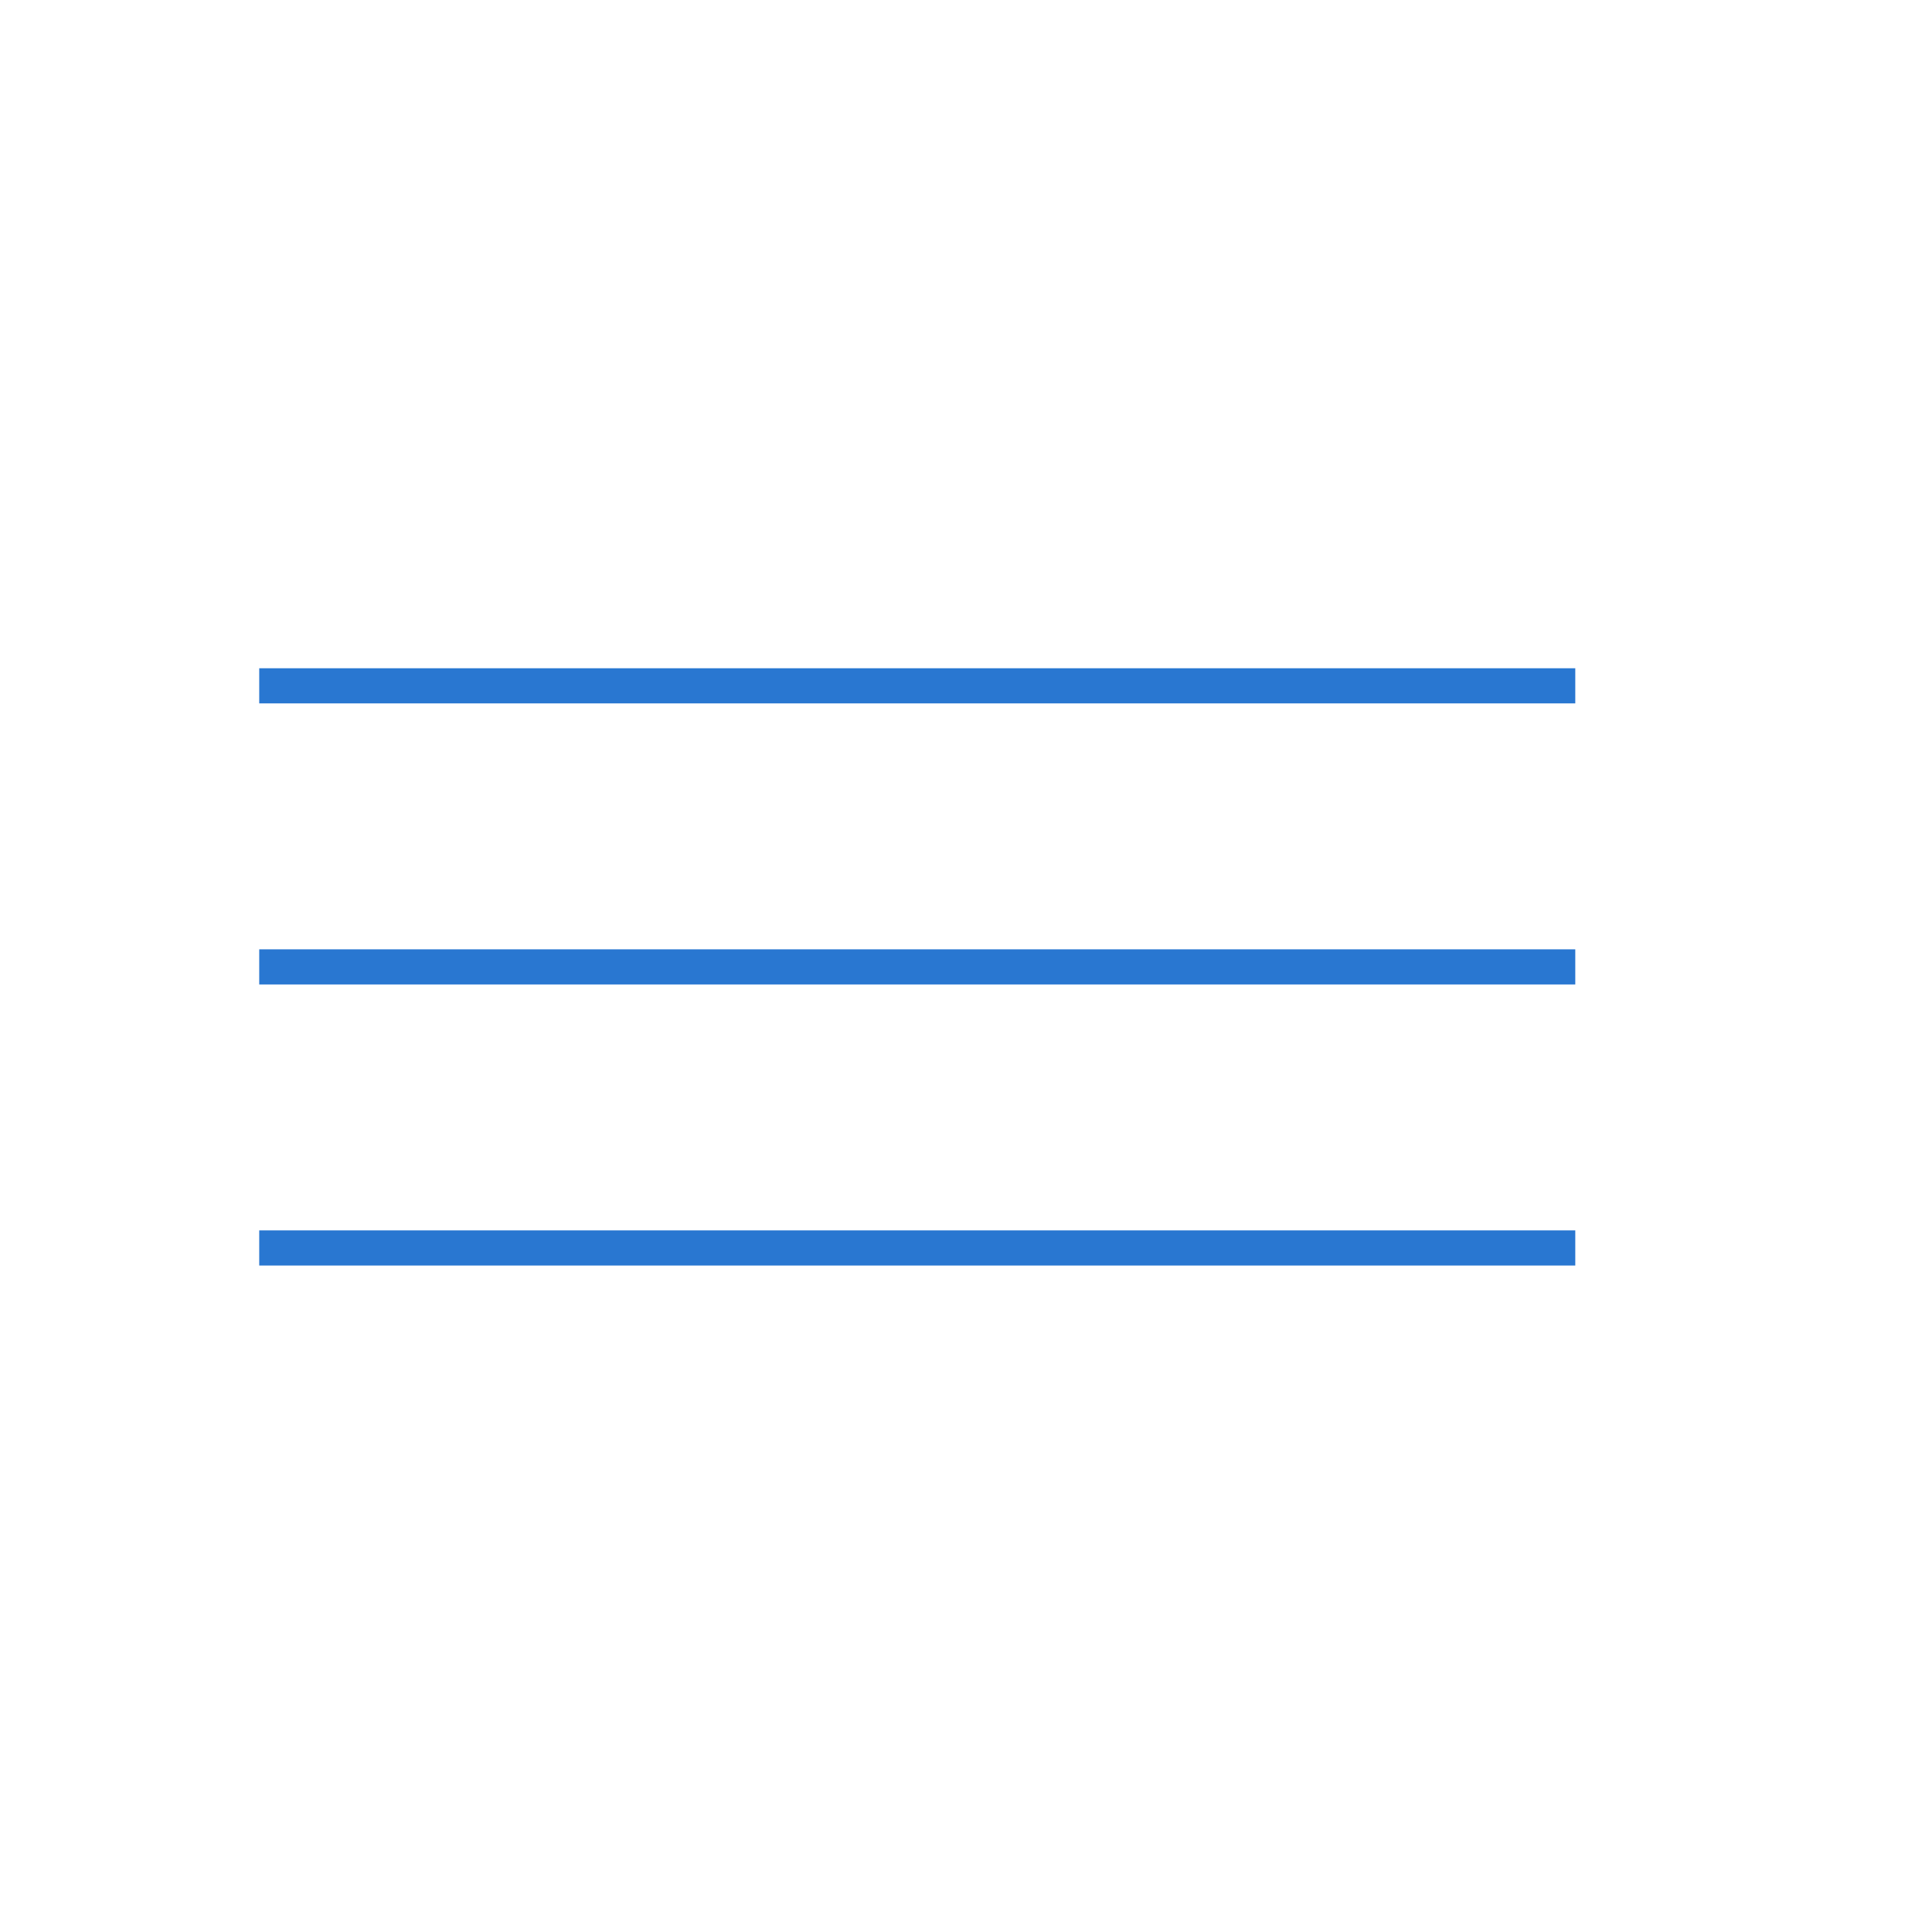 <?xml version="1.0" encoding="UTF-8" standalone="no" ?>
<!DOCTYPE svg PUBLIC "-//W3C//DTD SVG 1.1//EN" "http://www.w3.org/Graphics/SVG/1.1/DTD/svg11.dtd">
<svg xmlns="http://www.w3.org/2000/svg" xmlns:xlink="http://www.w3.org/1999/xlink" version="1.1" width="1080" height="1080" viewBox="0 0 1080 1080" xml:space="preserve">
<desc>Created with Fabric.js 4.2.0</desc>
<defs>
</defs>
<rect x="0" y="0" width="100%" height="100%" fill="transparent"></rect>
<g transform="matrix(0 0 0 0 0 0)" id="80a05b01-89db-4034-8b86-05c7b226f497"  >
</g>
<g transform="matrix(1 0 0 1 540 540)" id="c891a3a9-cb52-40d5-b16a-2402fb615189"  >
<rect style="stroke: none; stroke-width: 1; stroke-dasharray: none; stroke-linecap: butt; stroke-dashoffset: 0; stroke-linejoin: miter; stroke-miterlimit: 4; fill: rgb(29,0,0); fill-opacity: 0; fill-rule: nonzero; opacity: 1;" vector-effect="non-scaling-stroke"  x="-540" y="-540" rx="0" ry="0" width="1080" height="1080" />
</g>
<g transform="matrix(33.44 0 0 19.64 512.75 540.5)" id="44c5a6c9-5342-47c6-b44f-fcb2c1de5f98"  >
<path style="stroke: rgb(41,119,209); stroke-width: 1; stroke-dasharray: none; stroke-linecap: butt; stroke-dashoffset: 0; stroke-linejoin: miter; stroke-miterlimit: 4; fill: rgb(41,119,209); fill-rule: nonzero; opacity: 1;" vector-effect="non-scaling-stroke"  transform=" translate(-15, -15)" d="M 4 7 L 26 7 M 4 15 L 26 15 M 4 23 L 26 23" stroke-linecap="round" />
</g>
</svg>